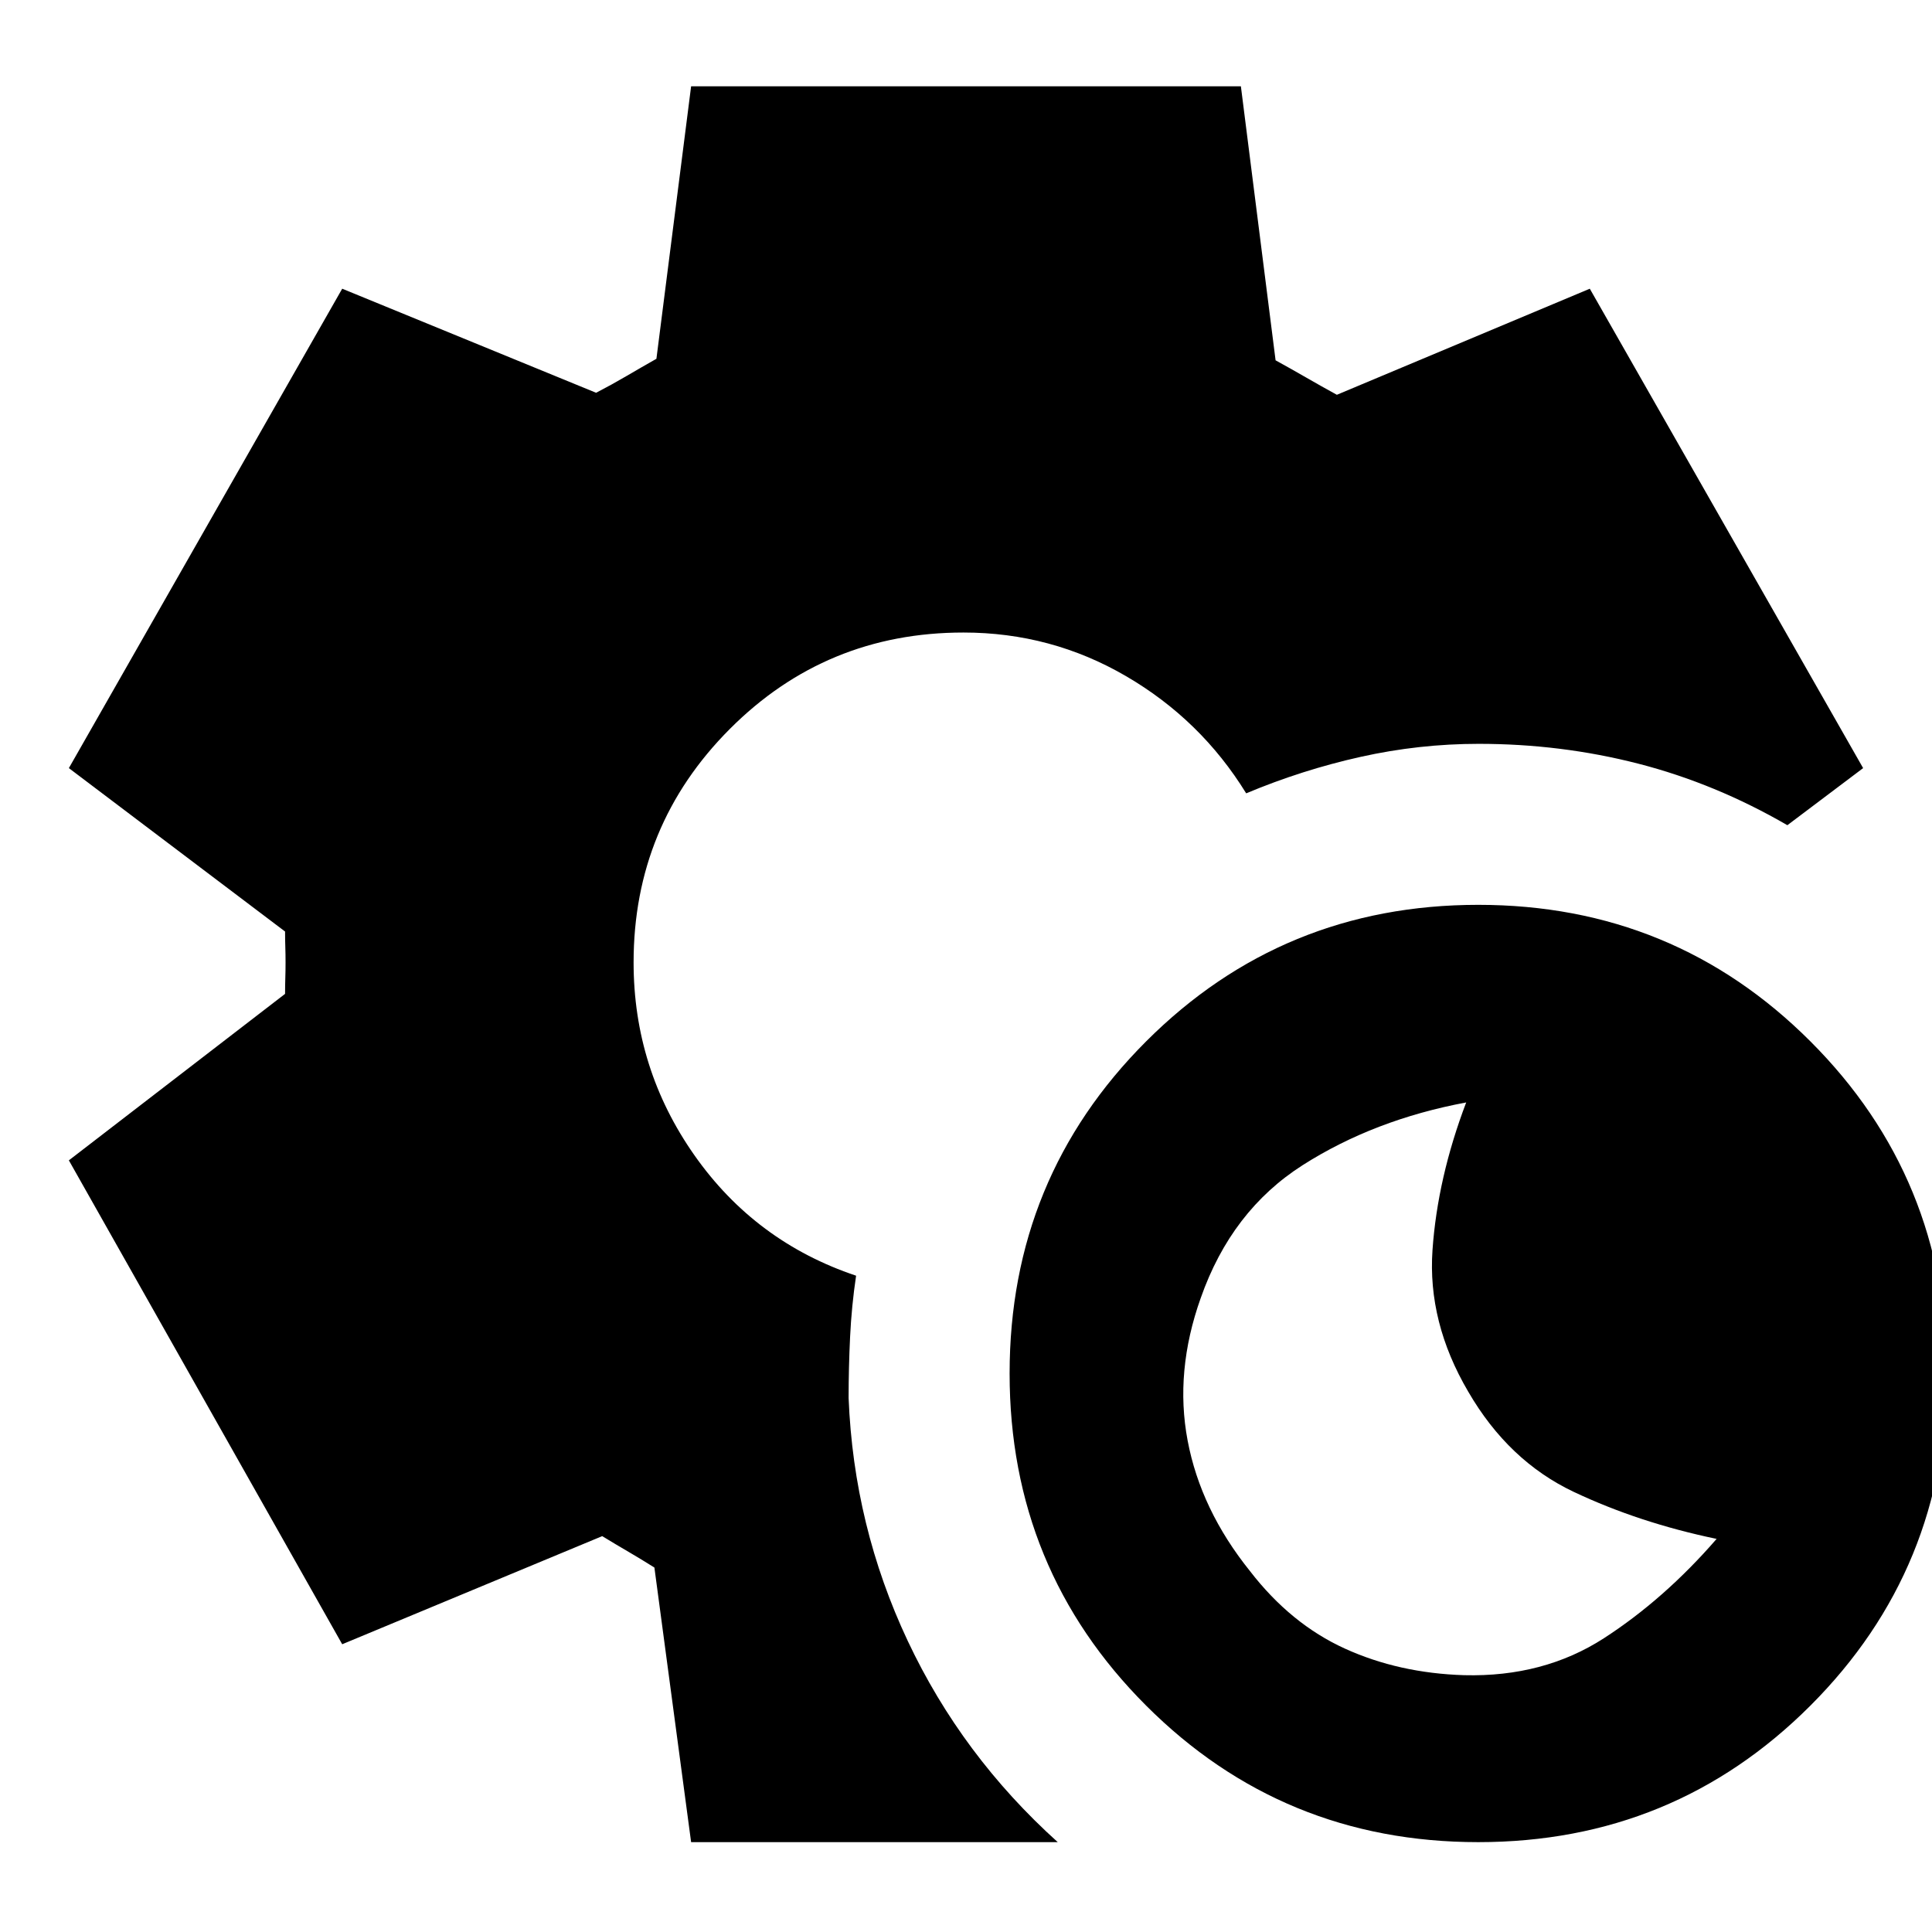 <svg xmlns="http://www.w3.org/2000/svg" height="24" viewBox="0 -960 960 960" width="24"><path d="M734.54-44.65q-97.19 0-165.03-67.84t-67.84-165.03q0-97.2 67.84-165.03 67.84-67.84 165.03-67.84 97.2 0 165.04 67.84 67.83 67.83 67.83 165.03 0 97.19-67.83 165.03-67.84 67.84-165.04 67.84Zm-7-82.96q39.48 1 69.46-18.38 29.98-19.38 55.98-49.34-38.48-8-70.96-23.35-32.48-15.36-52.48-49.84Q709.3-303 711.8-338.86q2.5-35.86 16.74-73.34-45.71 8.53-81.19 31.12-35.48 22.6-50.72 66.08-13 36.48-6.5 70.84 6.5 34.36 30.98 64.83 20.24 26.24 47.1 38.48 26.86 12.24 59.33 13.24ZM343.41-44.65l-18.24-136.44q-6.8-4.28-12.84-7.8-6.05-3.52-13.09-7.81l-129.2 53.72L34.22-383.43l107.43-82.72q0-4.28.12-7.81.12-3.52.12-7.8 0-4.28-.12-7.69-.12-3.4-.12-7.68l-107.43-81.2 135.82-238.21 126.16 51.71q7.8-4.04 15.1-8.32 7.31-4.28 14.87-8.57l17.24-135.39h273.18l17.24 136.15q7.8 4.29 15.22 8.57 7.43 4.28 15.23 8.56l125.68-52.71 135.82 238.21-37.65 28.37q-35.72-20.71-74.05-30.57-38.34-9.86-79.3-9.86-29.63 0-58.64 6.46-29.01 6.45-56.92 18.13-22.52-36.57-59.71-58.23-37.18-21.67-80.75-21.67-68.33 0-116.13 47.93-47.8 47.92-47.8 116.01 0 52.8 30.26 95.85 30.26 43.04 80.3 59.8-2.24 15-2.98 30.38-.74 15.38-.74 30.38 2.53 63.68 29.38 120.71 26.86 57.03 74.54 99.99H343.41Z"/></svg>